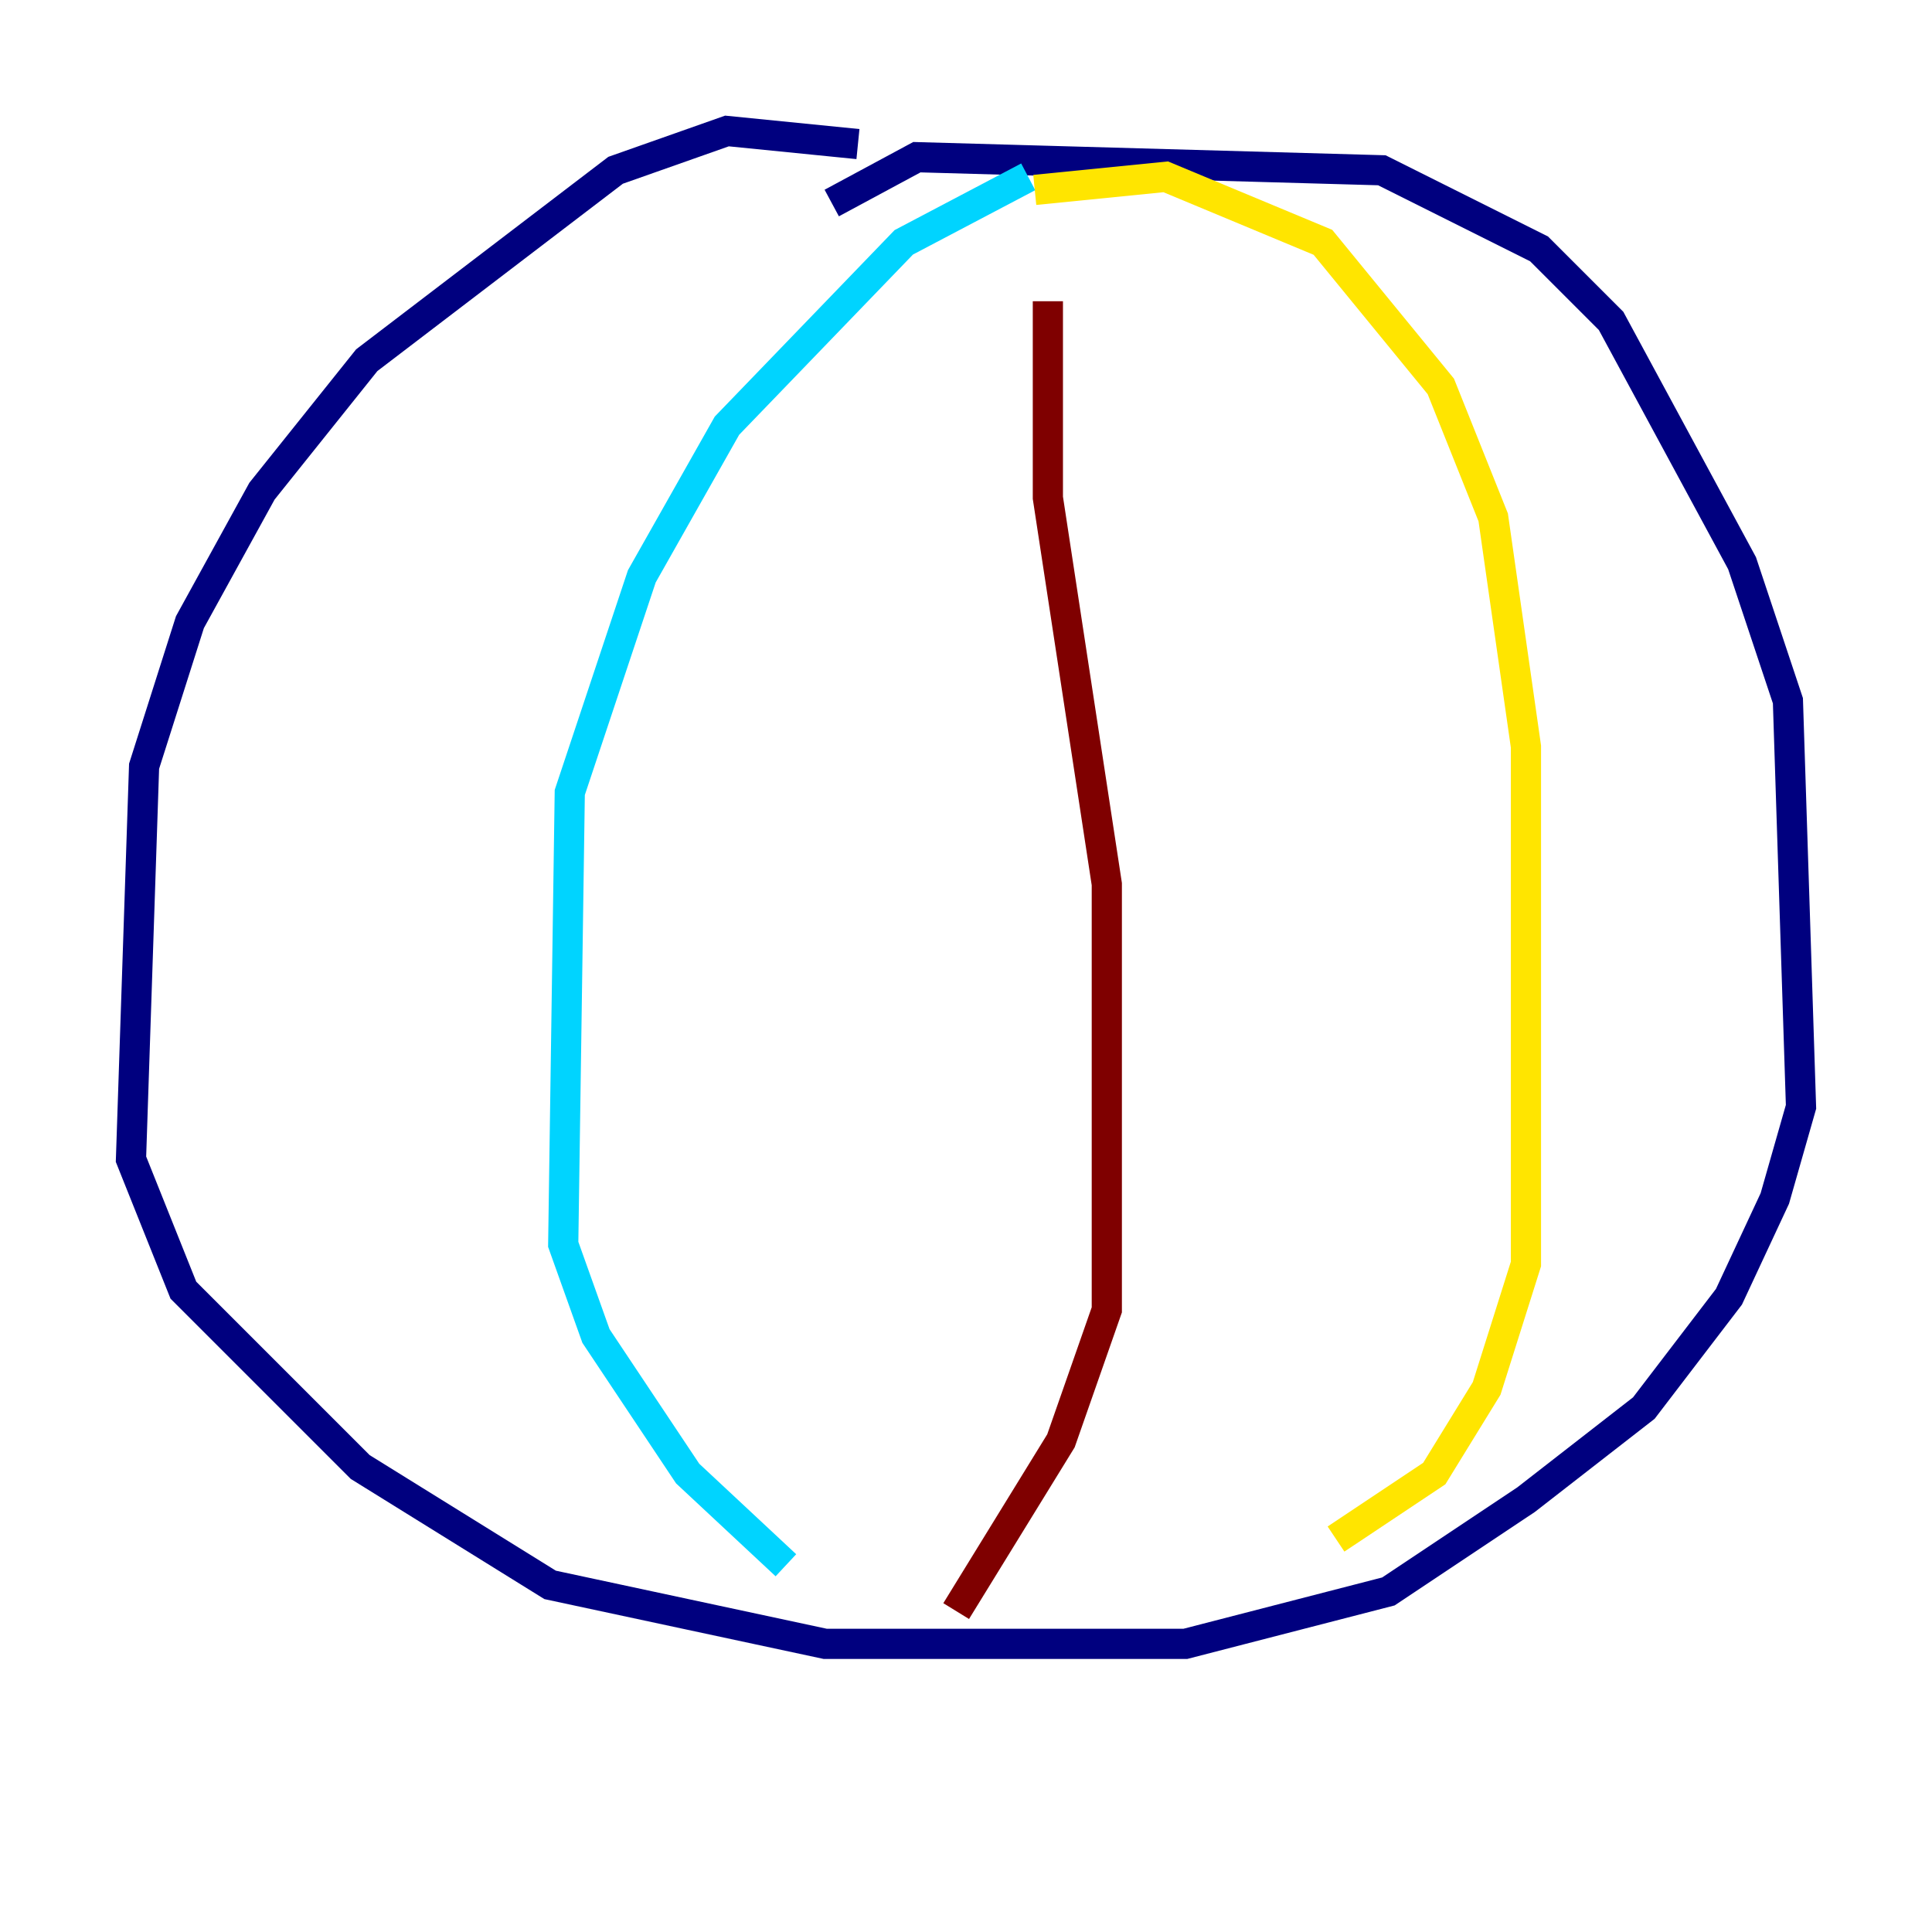 <?xml version="1.0" encoding="utf-8" ?>
<svg baseProfile="tiny" height="128" version="1.2" viewBox="0,0,128,128" width="128" xmlns="http://www.w3.org/2000/svg" xmlns:ev="http://www.w3.org/2001/xml-events" xmlns:xlink="http://www.w3.org/1999/xlink"><defs /><polyline fill="none" points="56.841,9.546 48.163,8.678 40.786,11.281 24.298,23.864 17.356,32.542 12.583,41.22 9.546,50.766 8.678,76.8 12.149,85.478 23.864,97.193 36.447,105.003 54.671,108.909 78.536,108.909 91.986,105.437 101.098,99.363 108.909,93.288 114.549,85.912 117.586,79.403 119.322,73.329 118.454,46.427 115.417,37.315 106.739,21.261 101.966,16.488 91.552,11.281 60.746,10.414 55.105,13.451" stroke="#00007f" stroke-width="2" /><polyline fill="none" points="68.122,11.715 59.878,16.054 48.163,28.203 42.522,38.183 37.749,52.502 37.315,82.441 39.485,88.515 45.559,97.627 52.068,103.702" stroke="#00d4ff" stroke-width="2" /><polyline fill="none" points="68.556,12.583 77.234,11.715 87.647,16.054 95.458,25.6 98.929,34.278 101.098,49.464 101.098,83.742 98.495,91.986 95.024,97.627 88.515,101.966" stroke="#ffe500" stroke-width="2" /><polyline fill="none" points="69.424,19.959 69.424,32.976 73.329,58.576 73.329,86.78 70.291,95.458 63.349,106.739" stroke="#7f0000" stroke-width="2" /></svg>